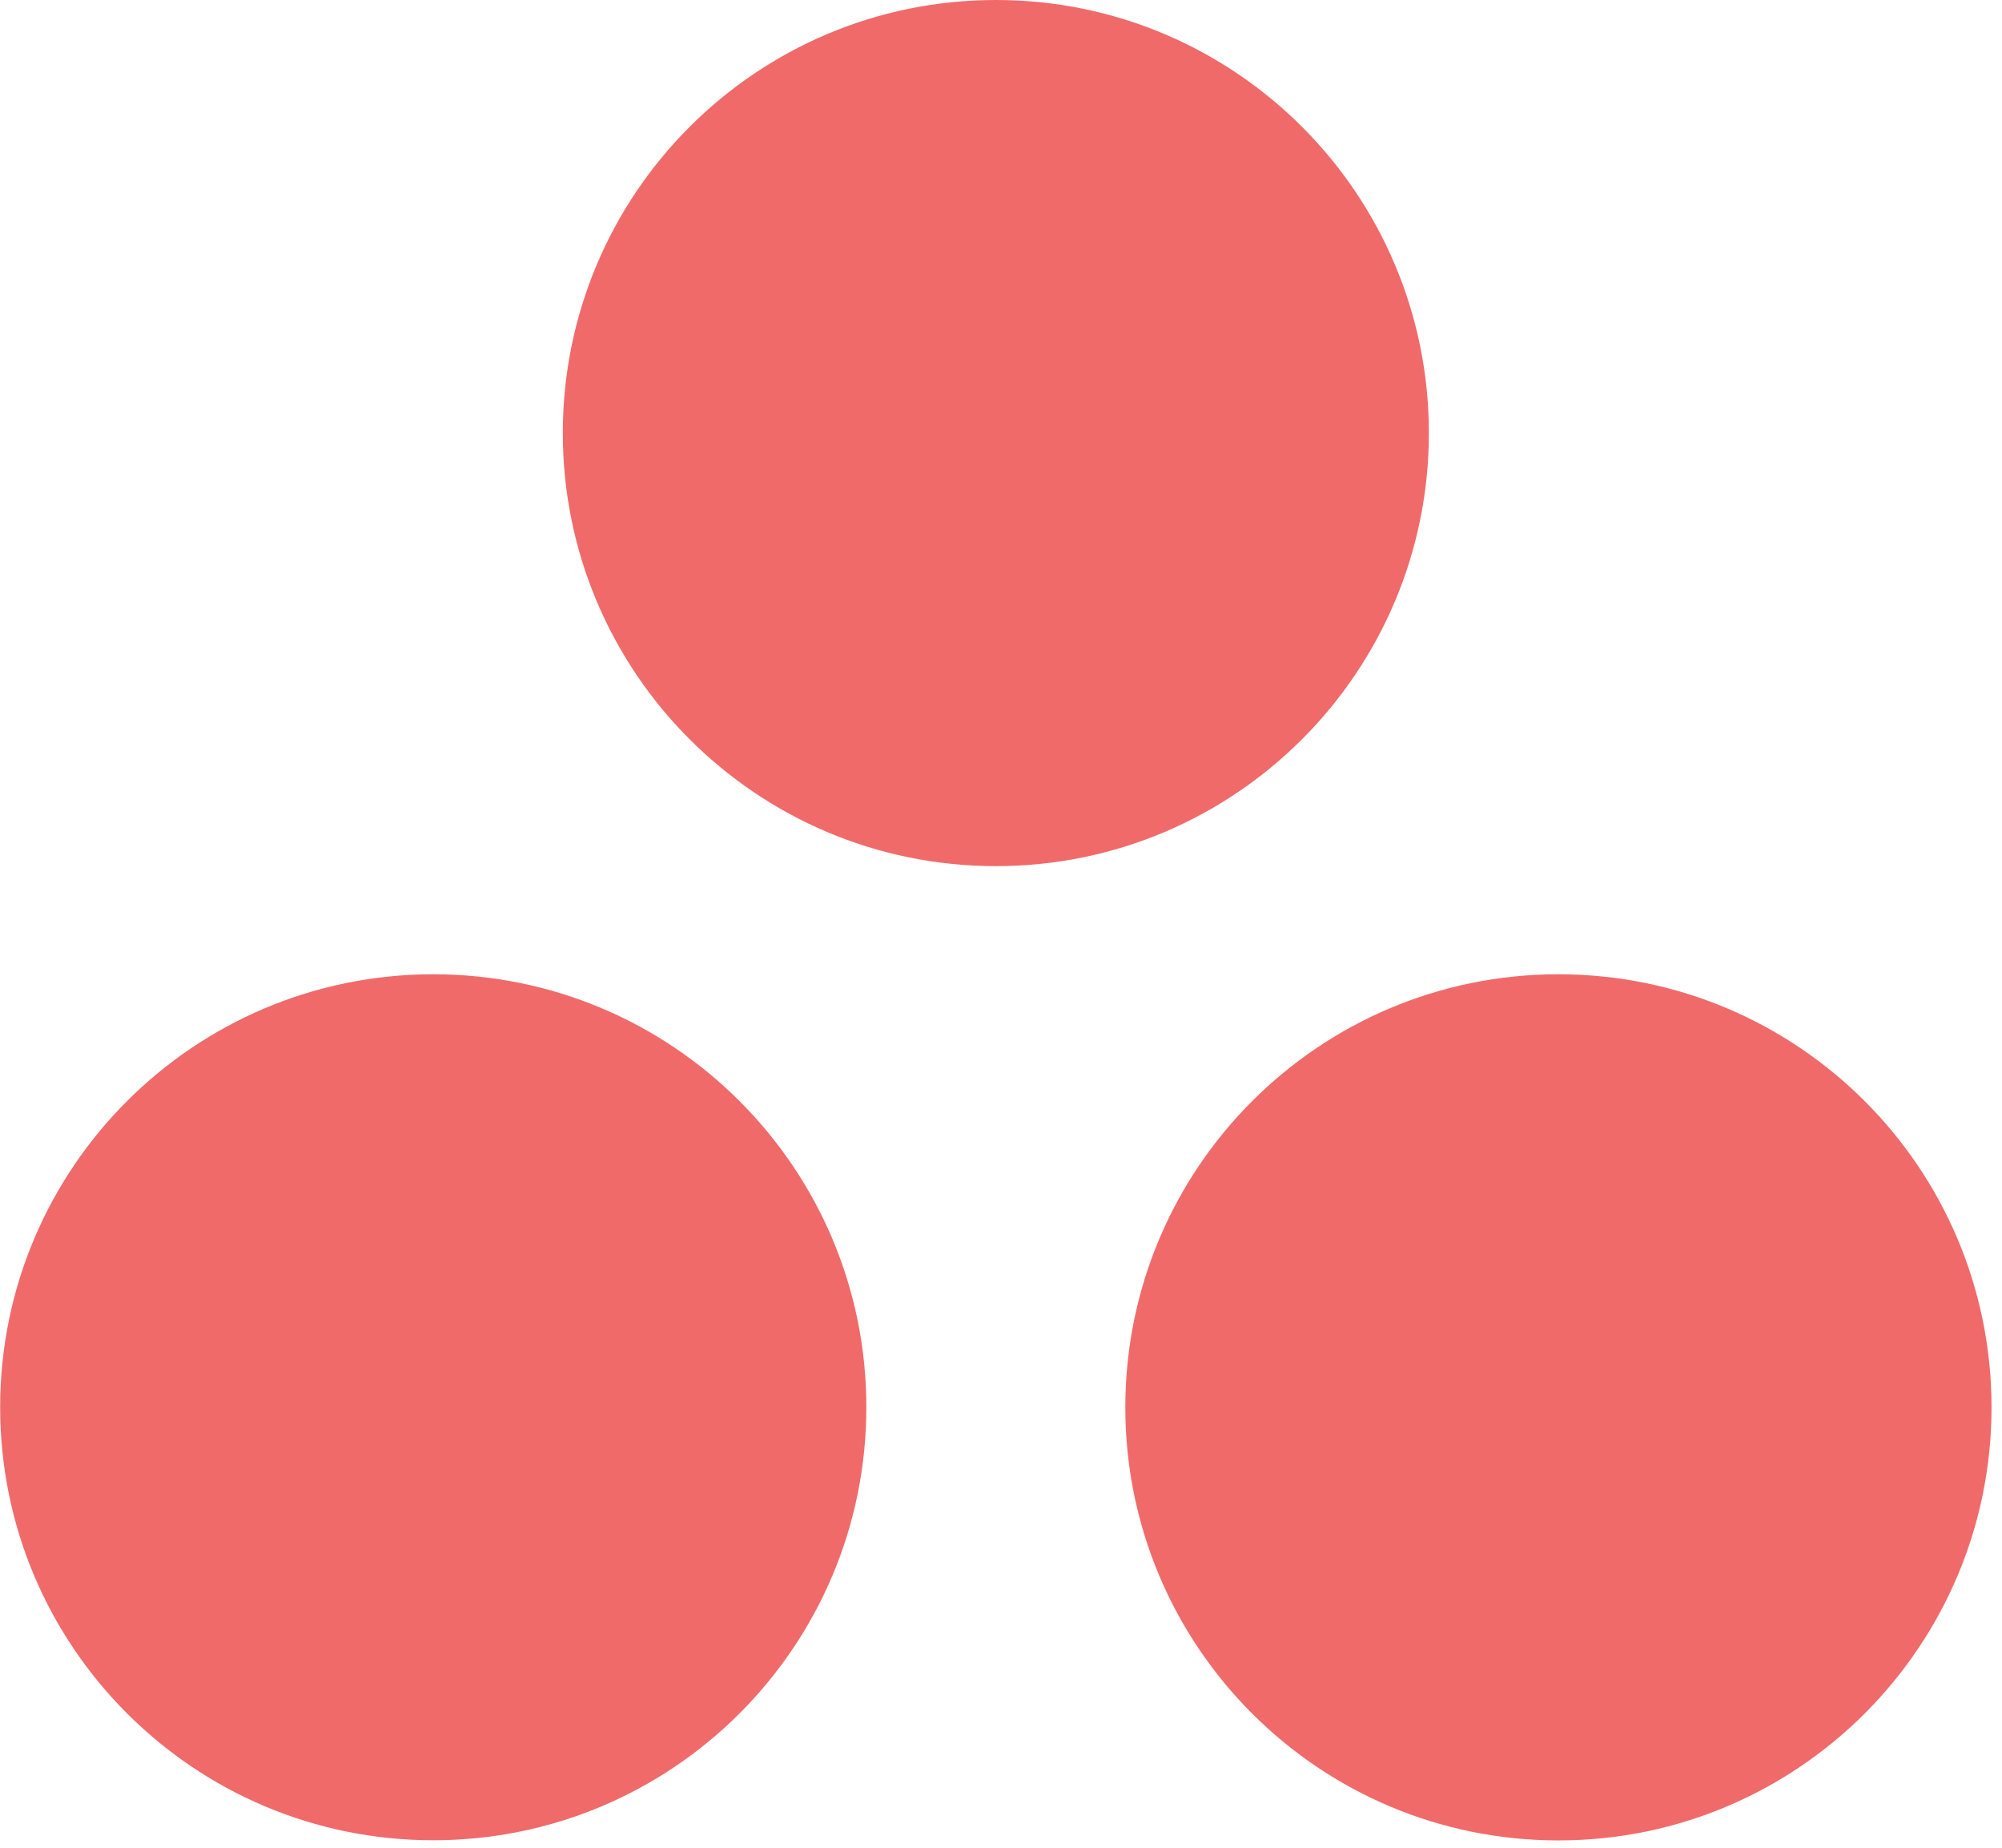 <svg width="39" height="36" viewBox="0 0 39 36" fill="none" xmlns="http://www.w3.org/2000/svg">
<g clip-path="url(#clip0_10573_3066)">
<path d="M27.835 8.437C27.835 13.095 24.059 16.875 19.401 16.875C14.74 16.875 10.964 13.098 10.964 8.437C10.964 3.777 14.74 0 19.401 0C24.059 0 27.835 3.777 27.835 8.437ZM8.44 18.982C3.782 18.982 0.003 22.759 0.003 27.417C0.003 32.074 3.779 35.854 8.44 35.854C13.101 35.854 16.877 32.077 16.877 27.417C16.877 22.759 13.101 18.982 8.44 18.982ZM30.359 18.982C25.698 18.982 21.922 22.759 21.922 27.42C21.922 32.08 25.698 35.857 30.359 35.857C35.017 35.857 38.796 32.08 38.796 27.42C38.796 22.759 35.02 18.982 30.359 18.982Z" fill="#F06A6A"/>
</g>
<defs>
<clipPath id="clip0_10573_3066">
<rect width="38.948" height="36" fill="white"/>
</clipPath>
</defs>
</svg>
